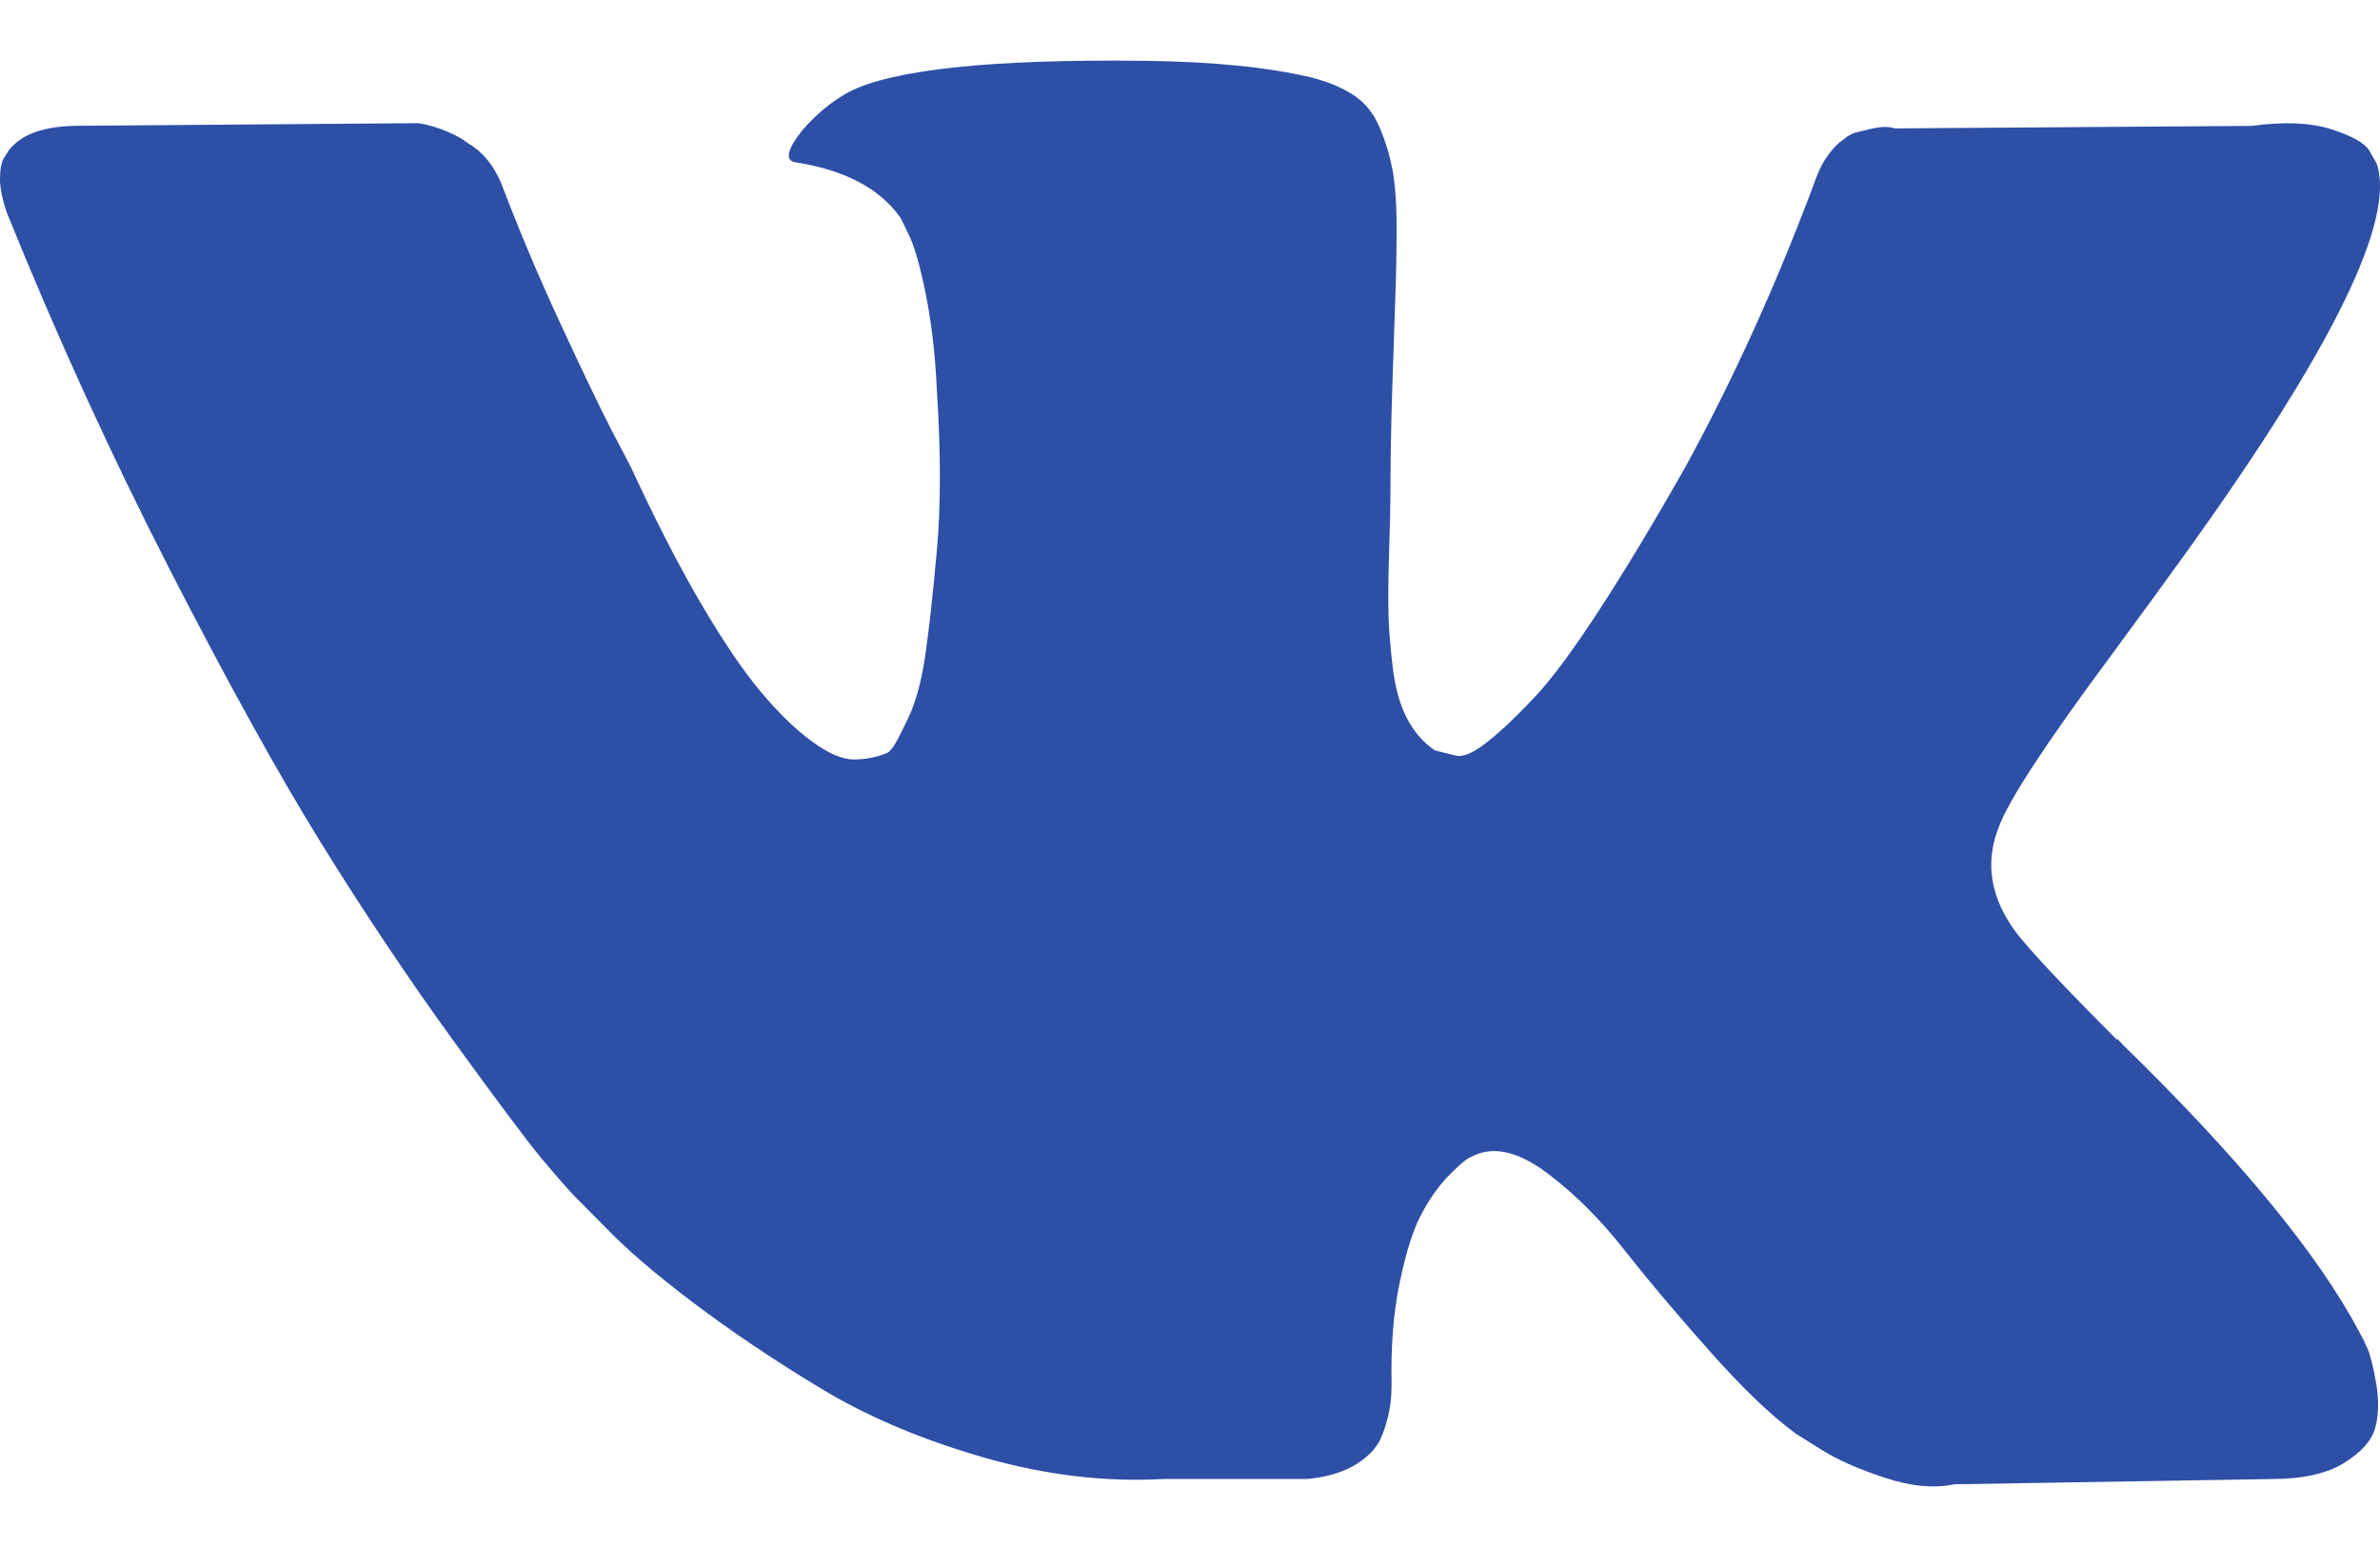<svg width="20" height="13" viewBox="0 0 20 13" fill="none" xmlns="http://www.w3.org/2000/svg">
<path d="M19.894 11.33C19.87 11.275 19.847 11.23 19.826 11.193C19.479 10.537 18.816 9.732 17.837 8.777L17.817 8.755L17.806 8.744L17.796 8.733H17.785C17.341 8.288 17.06 7.989 16.942 7.836C16.726 7.545 16.678 7.25 16.796 6.951C16.879 6.725 17.192 6.247 17.733 5.518C18.018 5.132 18.243 4.822 18.41 4.589C19.611 2.912 20.132 1.841 19.972 1.374L19.91 1.265C19.868 1.2 19.761 1.14 19.587 1.085C19.413 1.03 19.191 1.021 18.921 1.058L15.922 1.079C15.873 1.061 15.804 1.063 15.713 1.085C15.623 1.107 15.578 1.118 15.578 1.118L15.526 1.145L15.484 1.178C15.45 1.2 15.411 1.238 15.37 1.293C15.328 1.347 15.294 1.411 15.266 1.484C14.939 2.366 14.568 3.186 14.152 3.944C13.895 4.396 13.659 4.788 13.443 5.12C13.228 5.451 13.048 5.696 12.902 5.852C12.756 6.009 12.624 6.134 12.506 6.229C12.388 6.324 12.298 6.364 12.236 6.35C12.173 6.335 12.114 6.32 12.058 6.306C11.961 6.24 11.883 6.151 11.824 6.038C11.765 5.925 11.725 5.783 11.704 5.612C11.684 5.44 11.671 5.293 11.668 5.169C11.665 5.045 11.666 4.87 11.673 4.644C11.68 4.418 11.684 4.265 11.684 4.185C11.684 3.908 11.689 3.607 11.699 3.283C11.71 2.958 11.718 2.701 11.725 2.512C11.732 2.322 11.736 2.122 11.736 1.91C11.736 1.699 11.723 1.533 11.699 1.413C11.675 1.293 11.639 1.176 11.59 1.063C11.541 0.95 11.47 0.863 11.377 0.801C11.283 0.739 11.166 0.689 11.028 0.653C10.66 0.565 10.191 0.518 9.622 0.511C8.331 0.496 7.501 0.584 7.133 0.773C6.987 0.853 6.855 0.963 6.737 1.101C6.612 1.262 6.595 1.349 6.685 1.364C7.102 1.429 7.397 1.586 7.57 1.834L7.633 1.965C7.682 2.06 7.73 2.228 7.779 2.468C7.827 2.708 7.859 2.975 7.872 3.266C7.907 3.798 7.907 4.254 7.872 4.633C7.838 5.012 7.805 5.307 7.774 5.518C7.742 5.73 7.695 5.901 7.633 6.032C7.57 6.163 7.529 6.244 7.508 6.273C7.487 6.302 7.47 6.32 7.456 6.327C7.366 6.364 7.272 6.382 7.175 6.382C7.077 6.382 6.959 6.331 6.821 6.229C6.682 6.127 6.538 5.987 6.389 5.808C6.239 5.629 6.071 5.38 5.883 5.059C5.696 4.738 5.502 4.359 5.3 3.922L5.134 3.605C5.03 3.401 4.887 3.104 4.707 2.714C4.526 2.324 4.367 1.946 4.228 1.582C4.172 1.429 4.089 1.312 3.978 1.232L3.926 1.199C3.891 1.17 3.836 1.139 3.759 1.106C3.683 1.073 3.603 1.05 3.52 1.035L0.667 1.057C0.375 1.057 0.177 1.126 0.073 1.265L0.031 1.331C0.011 1.367 0 1.425 0 1.506C0 1.586 0.021 1.684 0.063 1.801C0.479 2.829 0.932 3.82 1.421 4.775C1.911 5.73 2.336 6.499 2.697 7.082C3.058 7.665 3.426 8.215 3.801 8.733C4.176 9.25 4.424 9.582 4.545 9.728C4.667 9.874 4.762 9.983 4.832 10.056L5.092 10.318C5.259 10.493 5.503 10.703 5.826 10.947C6.149 11.191 6.506 11.431 6.899 11.668C7.291 11.905 7.747 12.098 8.268 12.248C8.789 12.397 9.296 12.457 9.788 12.428H10.986C11.229 12.406 11.413 12.326 11.538 12.188L11.579 12.133C11.607 12.089 11.633 12.022 11.657 11.931C11.682 11.84 11.694 11.739 11.694 11.63C11.687 11.317 11.709 11.034 11.761 10.783C11.813 10.532 11.872 10.342 11.939 10.214C12.005 10.087 12.079 9.979 12.162 9.892C12.246 9.805 12.305 9.752 12.34 9.733C12.374 9.715 12.402 9.703 12.423 9.695C12.589 9.637 12.785 9.693 13.011 9.865C13.237 10.036 13.449 10.248 13.646 10.499C13.844 10.751 14.082 11.033 14.36 11.346C14.638 11.66 14.88 11.893 15.089 12.046L15.297 12.177C15.436 12.265 15.616 12.345 15.839 12.418C16.06 12.491 16.255 12.509 16.422 12.473L19.087 12.429C19.351 12.429 19.556 12.383 19.701 12.292C19.847 12.201 19.934 12.101 19.962 11.991C19.99 11.882 19.991 11.758 19.967 11.62C19.942 11.481 19.918 11.384 19.894 11.33Z" fill="#2D4FA6"/>
</svg>
